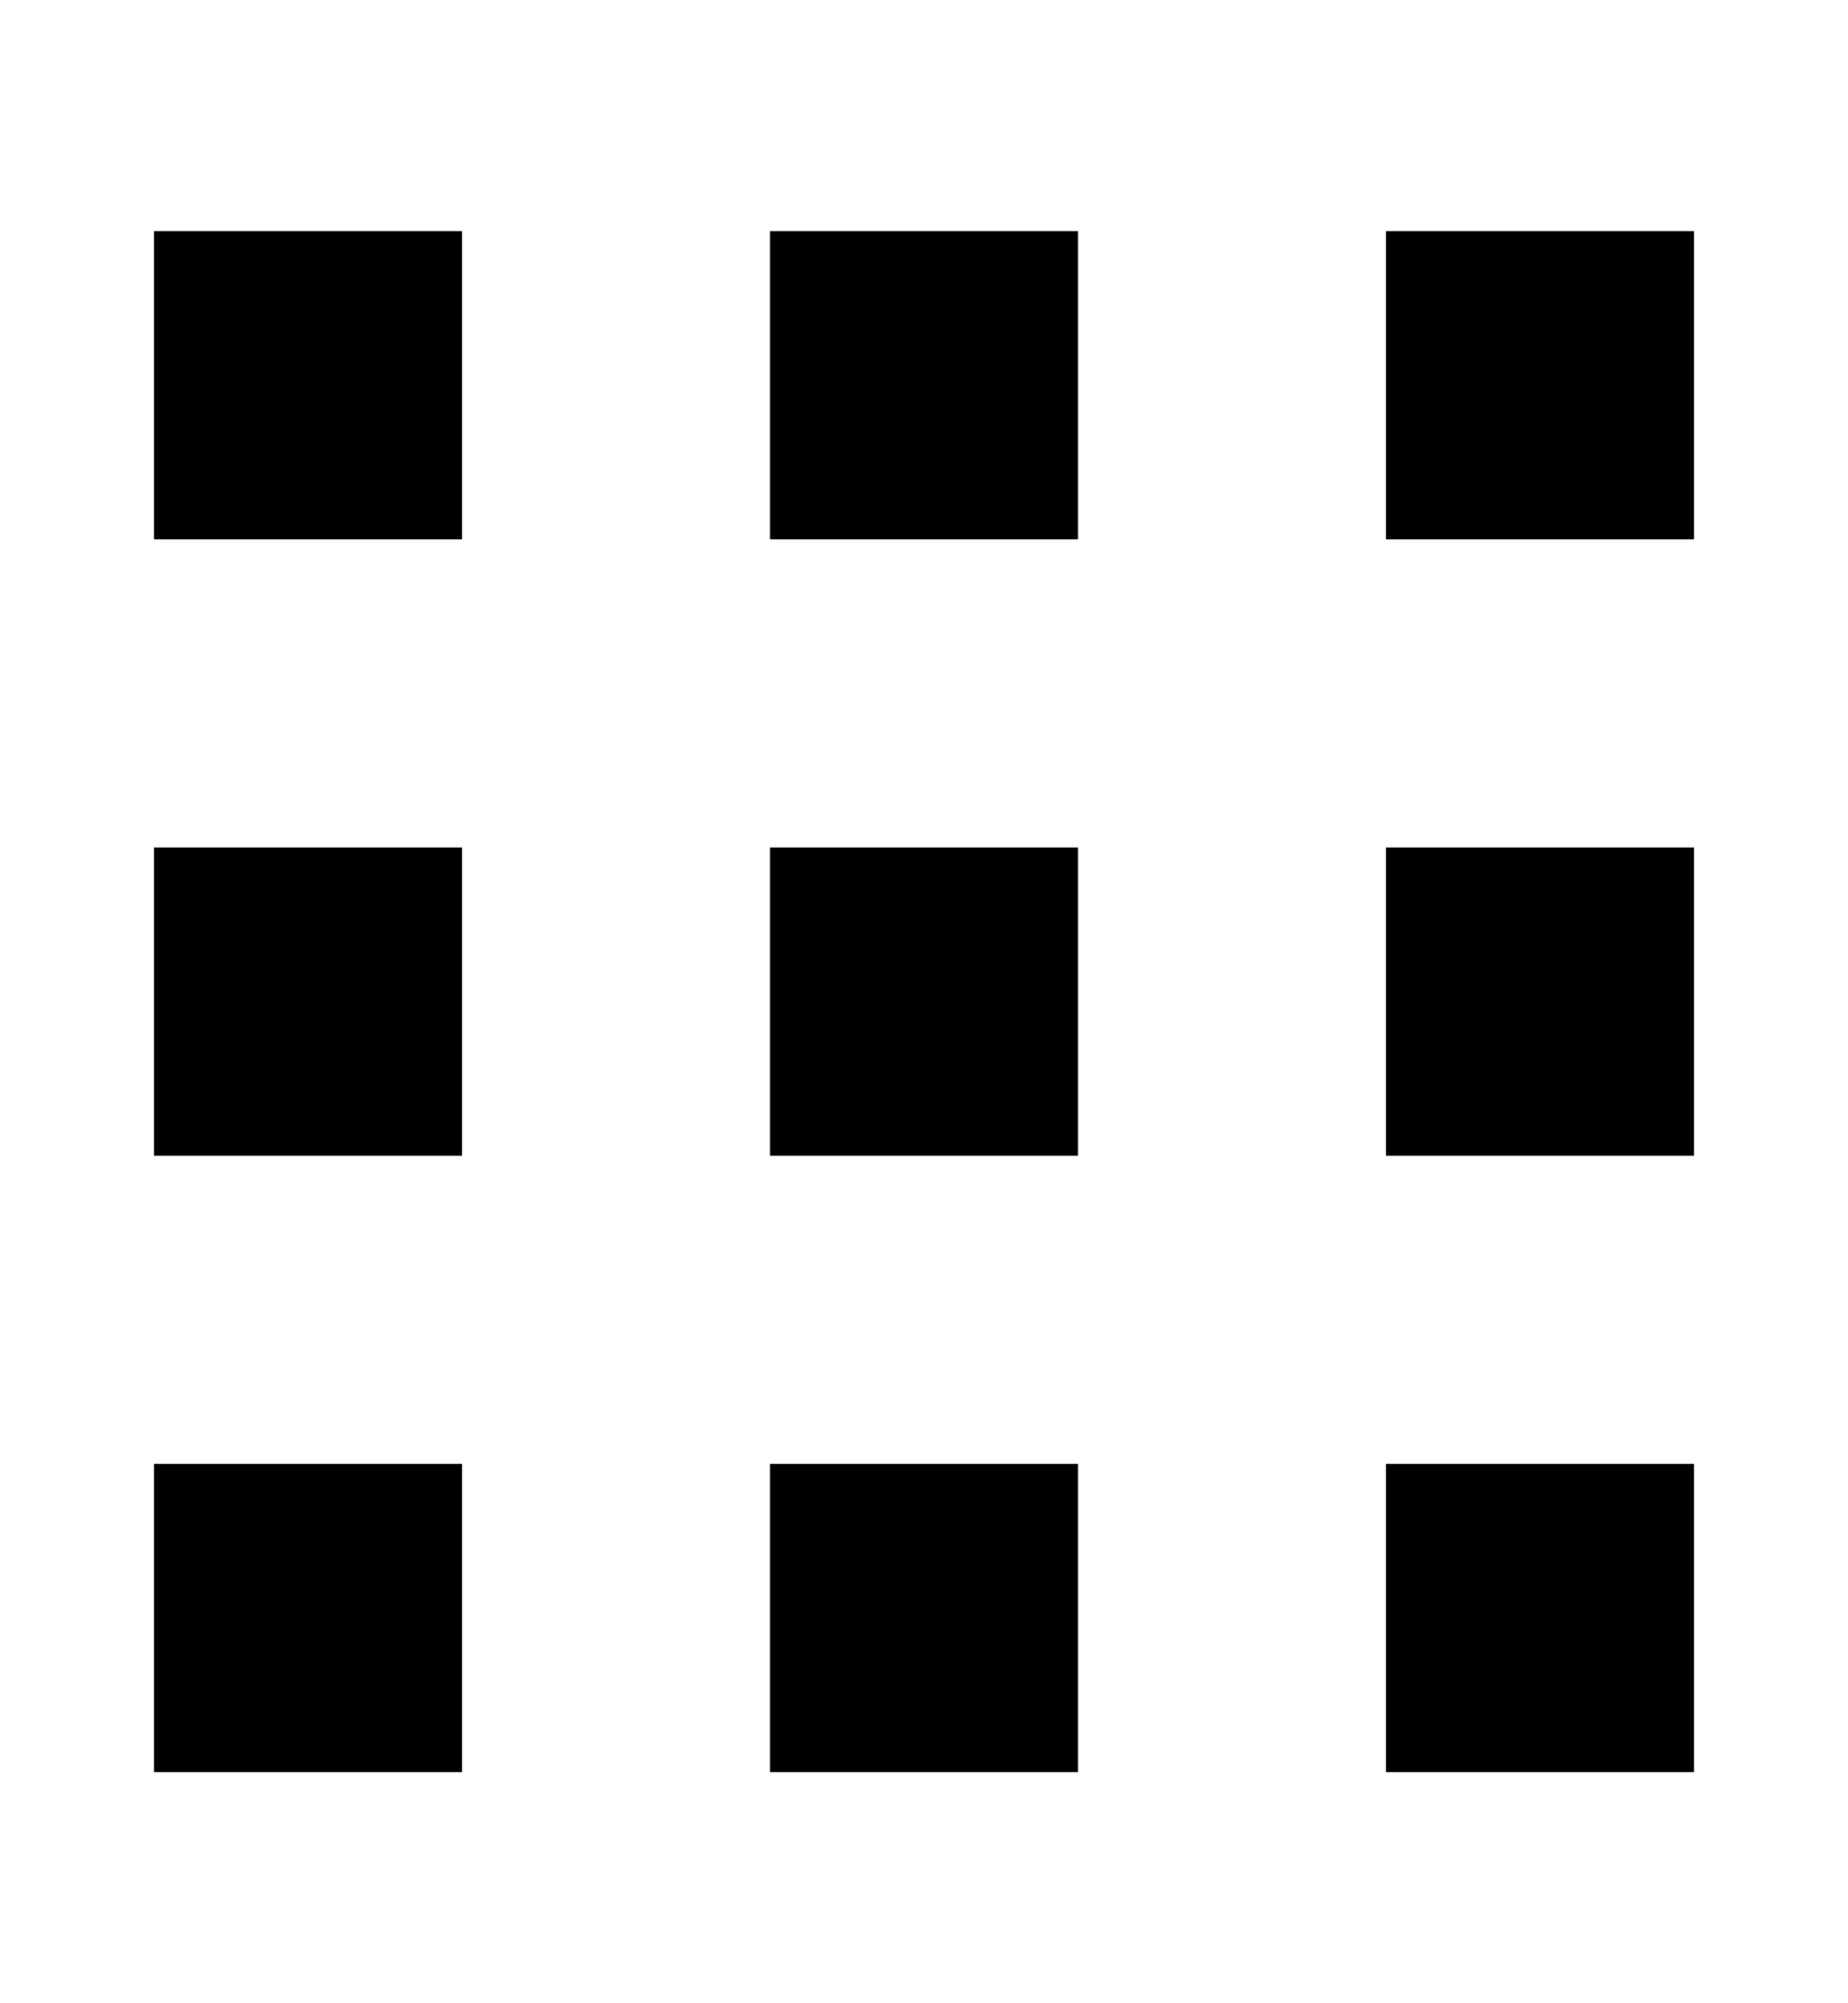 <?xml version="1.0" encoding="utf-8"?>
<!-- Generator: Adobe Illustrator 19.0.0, SVG Export Plug-In . SVG Version: 6.00 Build 0)  -->
<svg version="1.1" id="XMLID_310_" xmlns="http://www.w3.org/2000/svg" xmlns:xlink="http://www.w3.org/1999/xlink" x="0px" y="0px"
	 viewBox="-19 20 24 26" style="enable-background:new -19 20 24 26;" xml:space="preserve">
<g id="app">
	<path d="M-13,27h-4v-4h4V27z M-5,23h-4v4h4V23z M3,23h-4v4h4V23z M-13,31h-4v4h4V31z M-5,31h-4v4h4V31z M3,31h-4v4h4V31z M-13,39
		h-4v4h4V39z M-5,39h-4v4h4V39z M3,39h-4v4h4V39z"/>
</g>
</svg>
